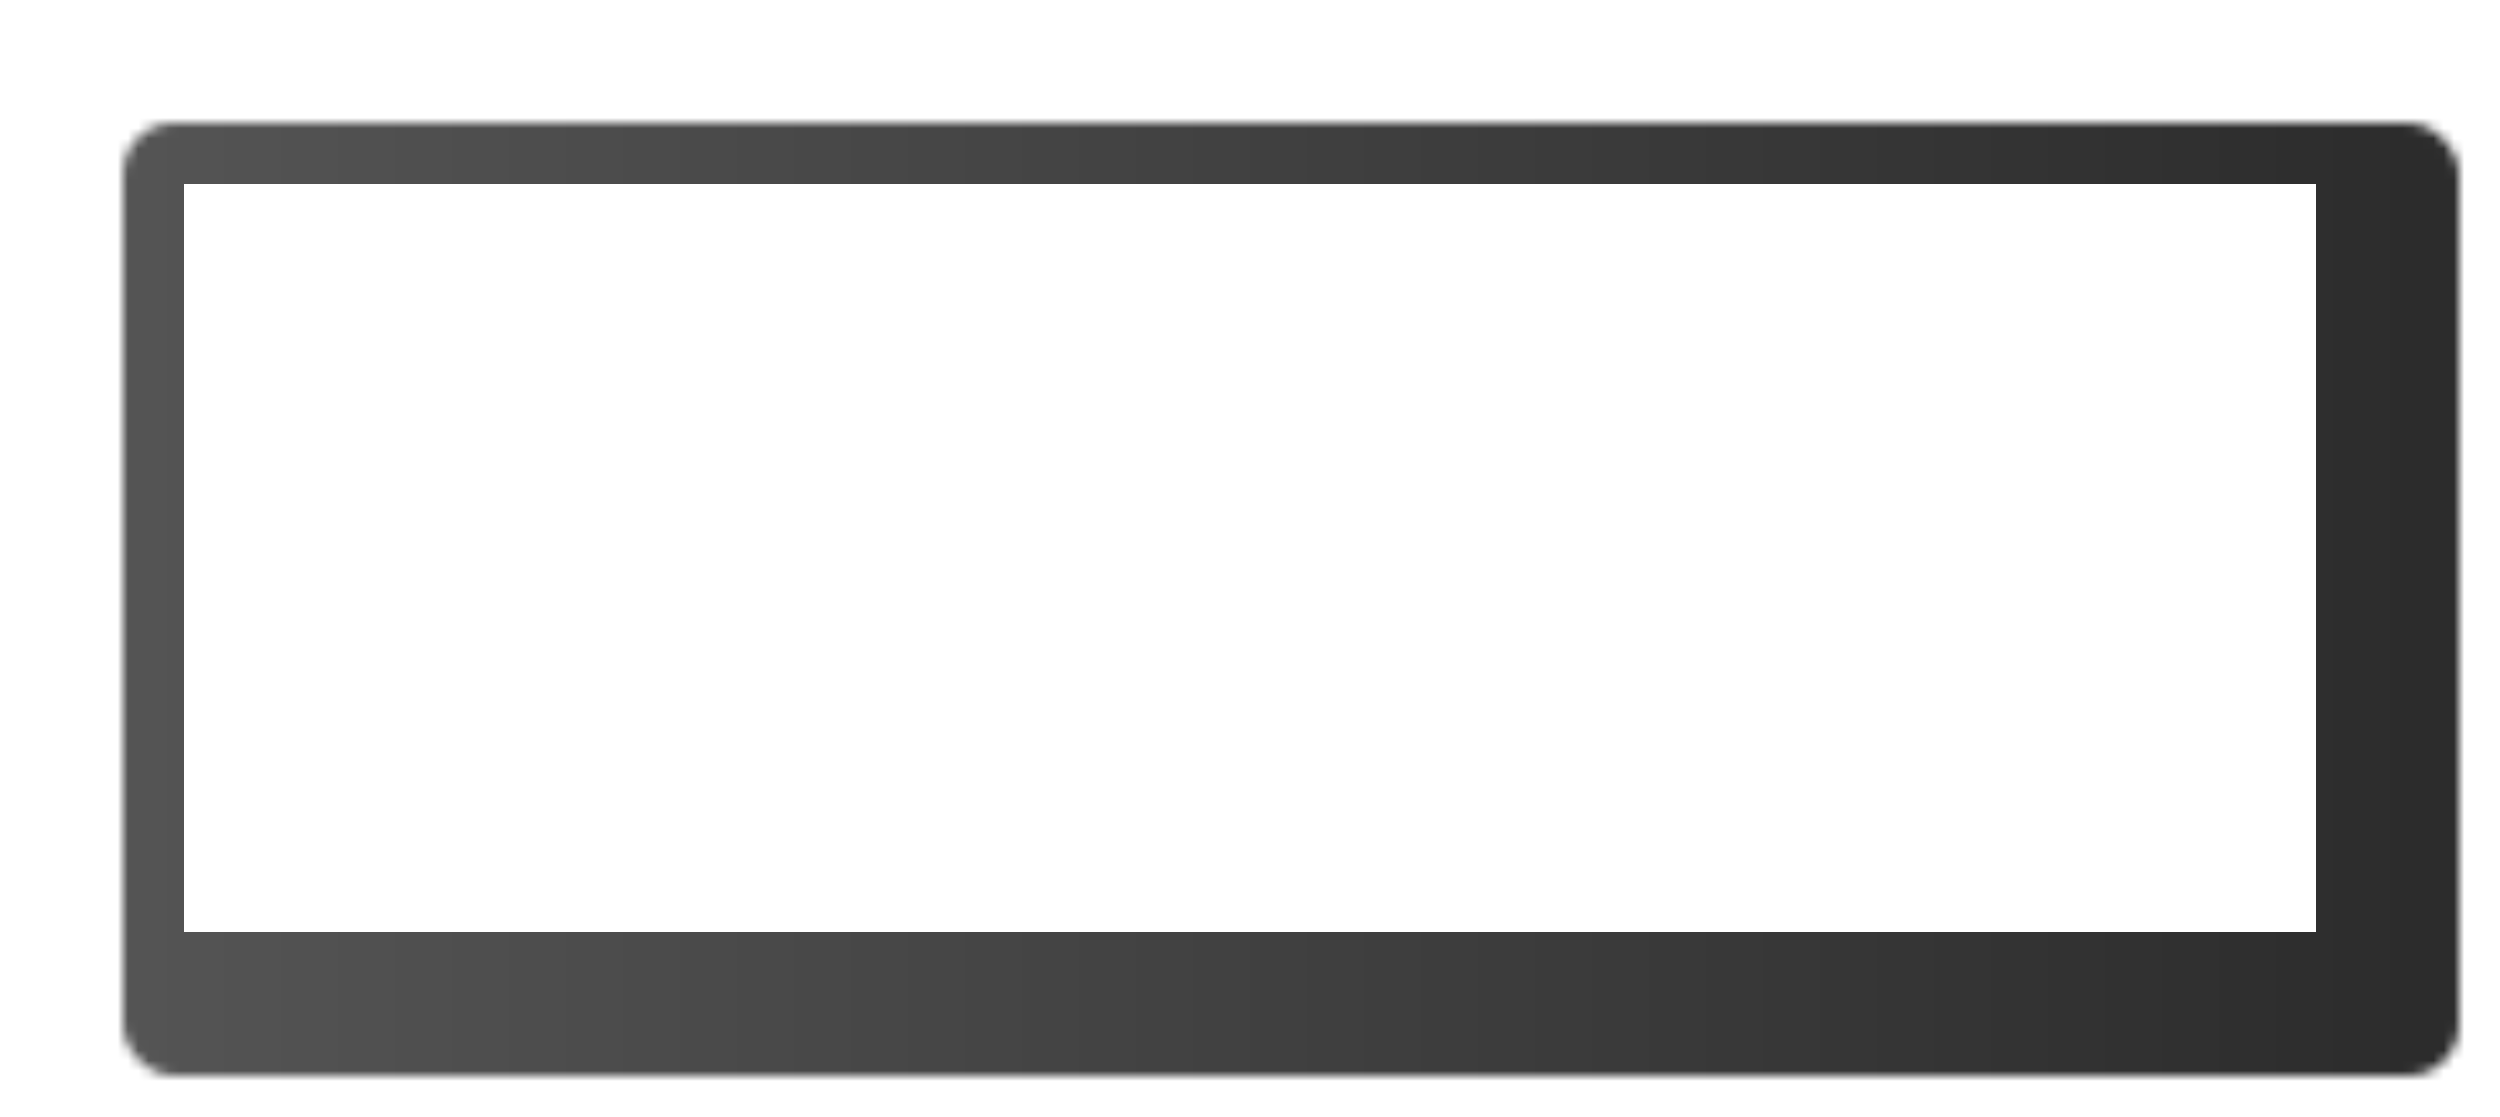 <svg width="244" height="109" viewBox="0 0 244 109" fill="none" xmlns="http://www.w3.org/2000/svg">
<g filter="url(#filter0_d_671_422)">
<mask id="path-1-inside-1_671_422" fill="white">
<rect x="4" y="4" width="228" height="93" rx="5"/>
</mask>
<rect x="4" y="4" width="228" height="93" rx="5" stroke="url(#paint0_linear_671_422)" stroke-width="20" shape-rendering="crispEdges" mask="url(#path-1-inside-1_671_422)"/>
</g>
<defs>
<filter id="filter0_d_671_422" x="0" y="0" width="244" height="109" filterUnits="userSpaceOnUse" color-interpolation-filters="sRGB">
<feFlood flood-opacity="0" result="BackgroundImageFix"/>
<feColorMatrix in="SourceAlpha" type="matrix" values="0 0 0 0 0 0 0 0 0 0 0 0 0 0 0 0 0 0 127 0" result="hardAlpha"/>
<feOffset dx="4" dy="4"/>
<feGaussianBlur stdDeviation="4"/>
<feComposite in2="hardAlpha" operator="out"/>
<feColorMatrix type="matrix" values="0 0 0 0 0 0 0 0 0 0 0 0 0 0 0 0 0 0 0.25 0"/>
<feBlend mode="normal" in2="BackgroundImageFix" result="effect1_dropShadow_671_422"/>
<feBlend mode="normal" in="SourceGraphic" in2="effect1_dropShadow_671_422" result="shape"/>
</filter>
<linearGradient id="paint0_linear_671_422" x1="4" y1="50.5" x2="232" y2="50.5" gradientUnits="userSpaceOnUse">
<stop stop-color="#555555"/>
<stop offset="1" stop-color="#2C2C2C"/>
</linearGradient>
</defs>
</svg>
